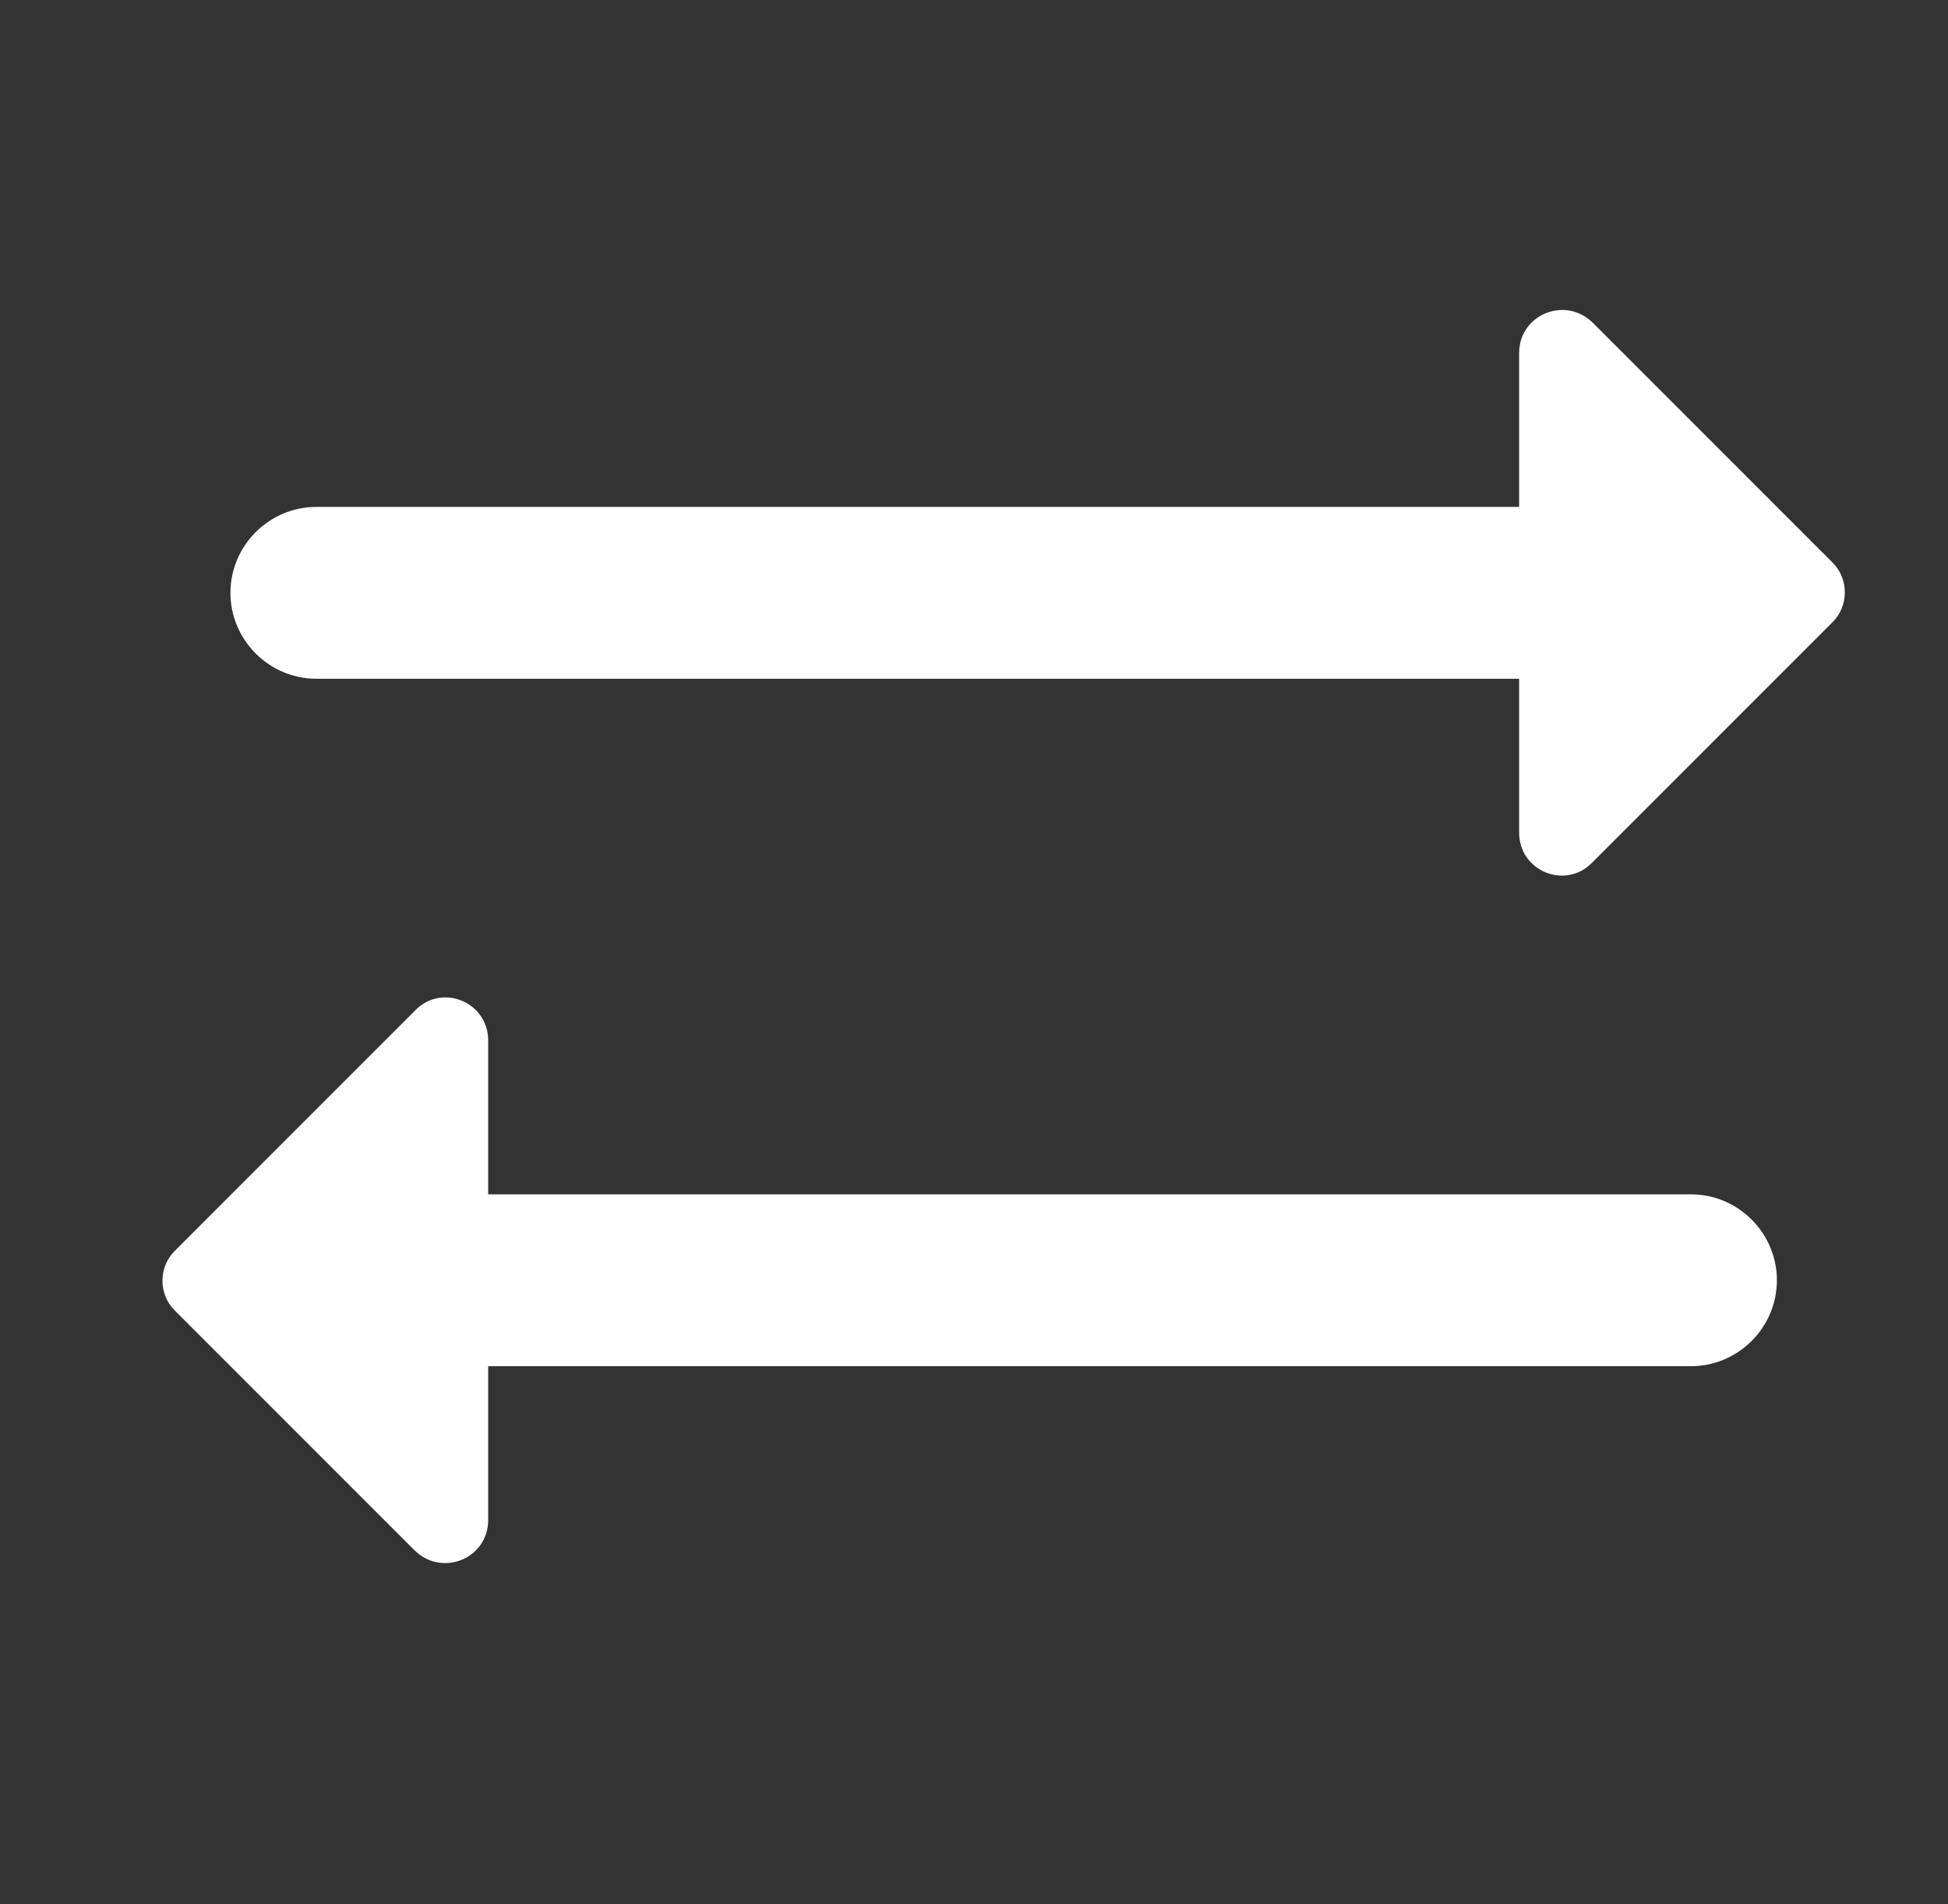 <svg width="44" height="43" viewBox="0 0 44 43" fill="none" xmlns="http://www.w3.org/2000/svg">
<rect x="0" y="0" width="44" height="43" fill="#333333" stroke="none"/>
<path d="M41.396 12.708L35.982 7.294C35.361 6.673 34.313 7.1 34.313 7.973V11.447H7.146C6.079 11.447 5.205 12.32 5.205 13.387C5.205 14.454 6.079 15.328 7.146 15.328H34.313V18.801C34.313 19.674 35.361 20.101 35.962 19.48L41.376 14.066C41.764 13.698 41.764 13.077 41.396 12.708Z" fill="white"/>
<path d="M38.194 26.971H11.027V23.497C11.027 22.624 9.979 22.197 9.377 22.818L3.963 28.232C3.575 28.601 3.575 29.222 3.944 29.59L9.358 35.004C9.979 35.625 11.027 35.199 11.027 34.325V30.852H38.194C39.261 30.852 40.135 29.979 40.135 28.911C40.135 27.844 39.261 26.971 38.194 26.971Z" fill="white"/>
</svg>
